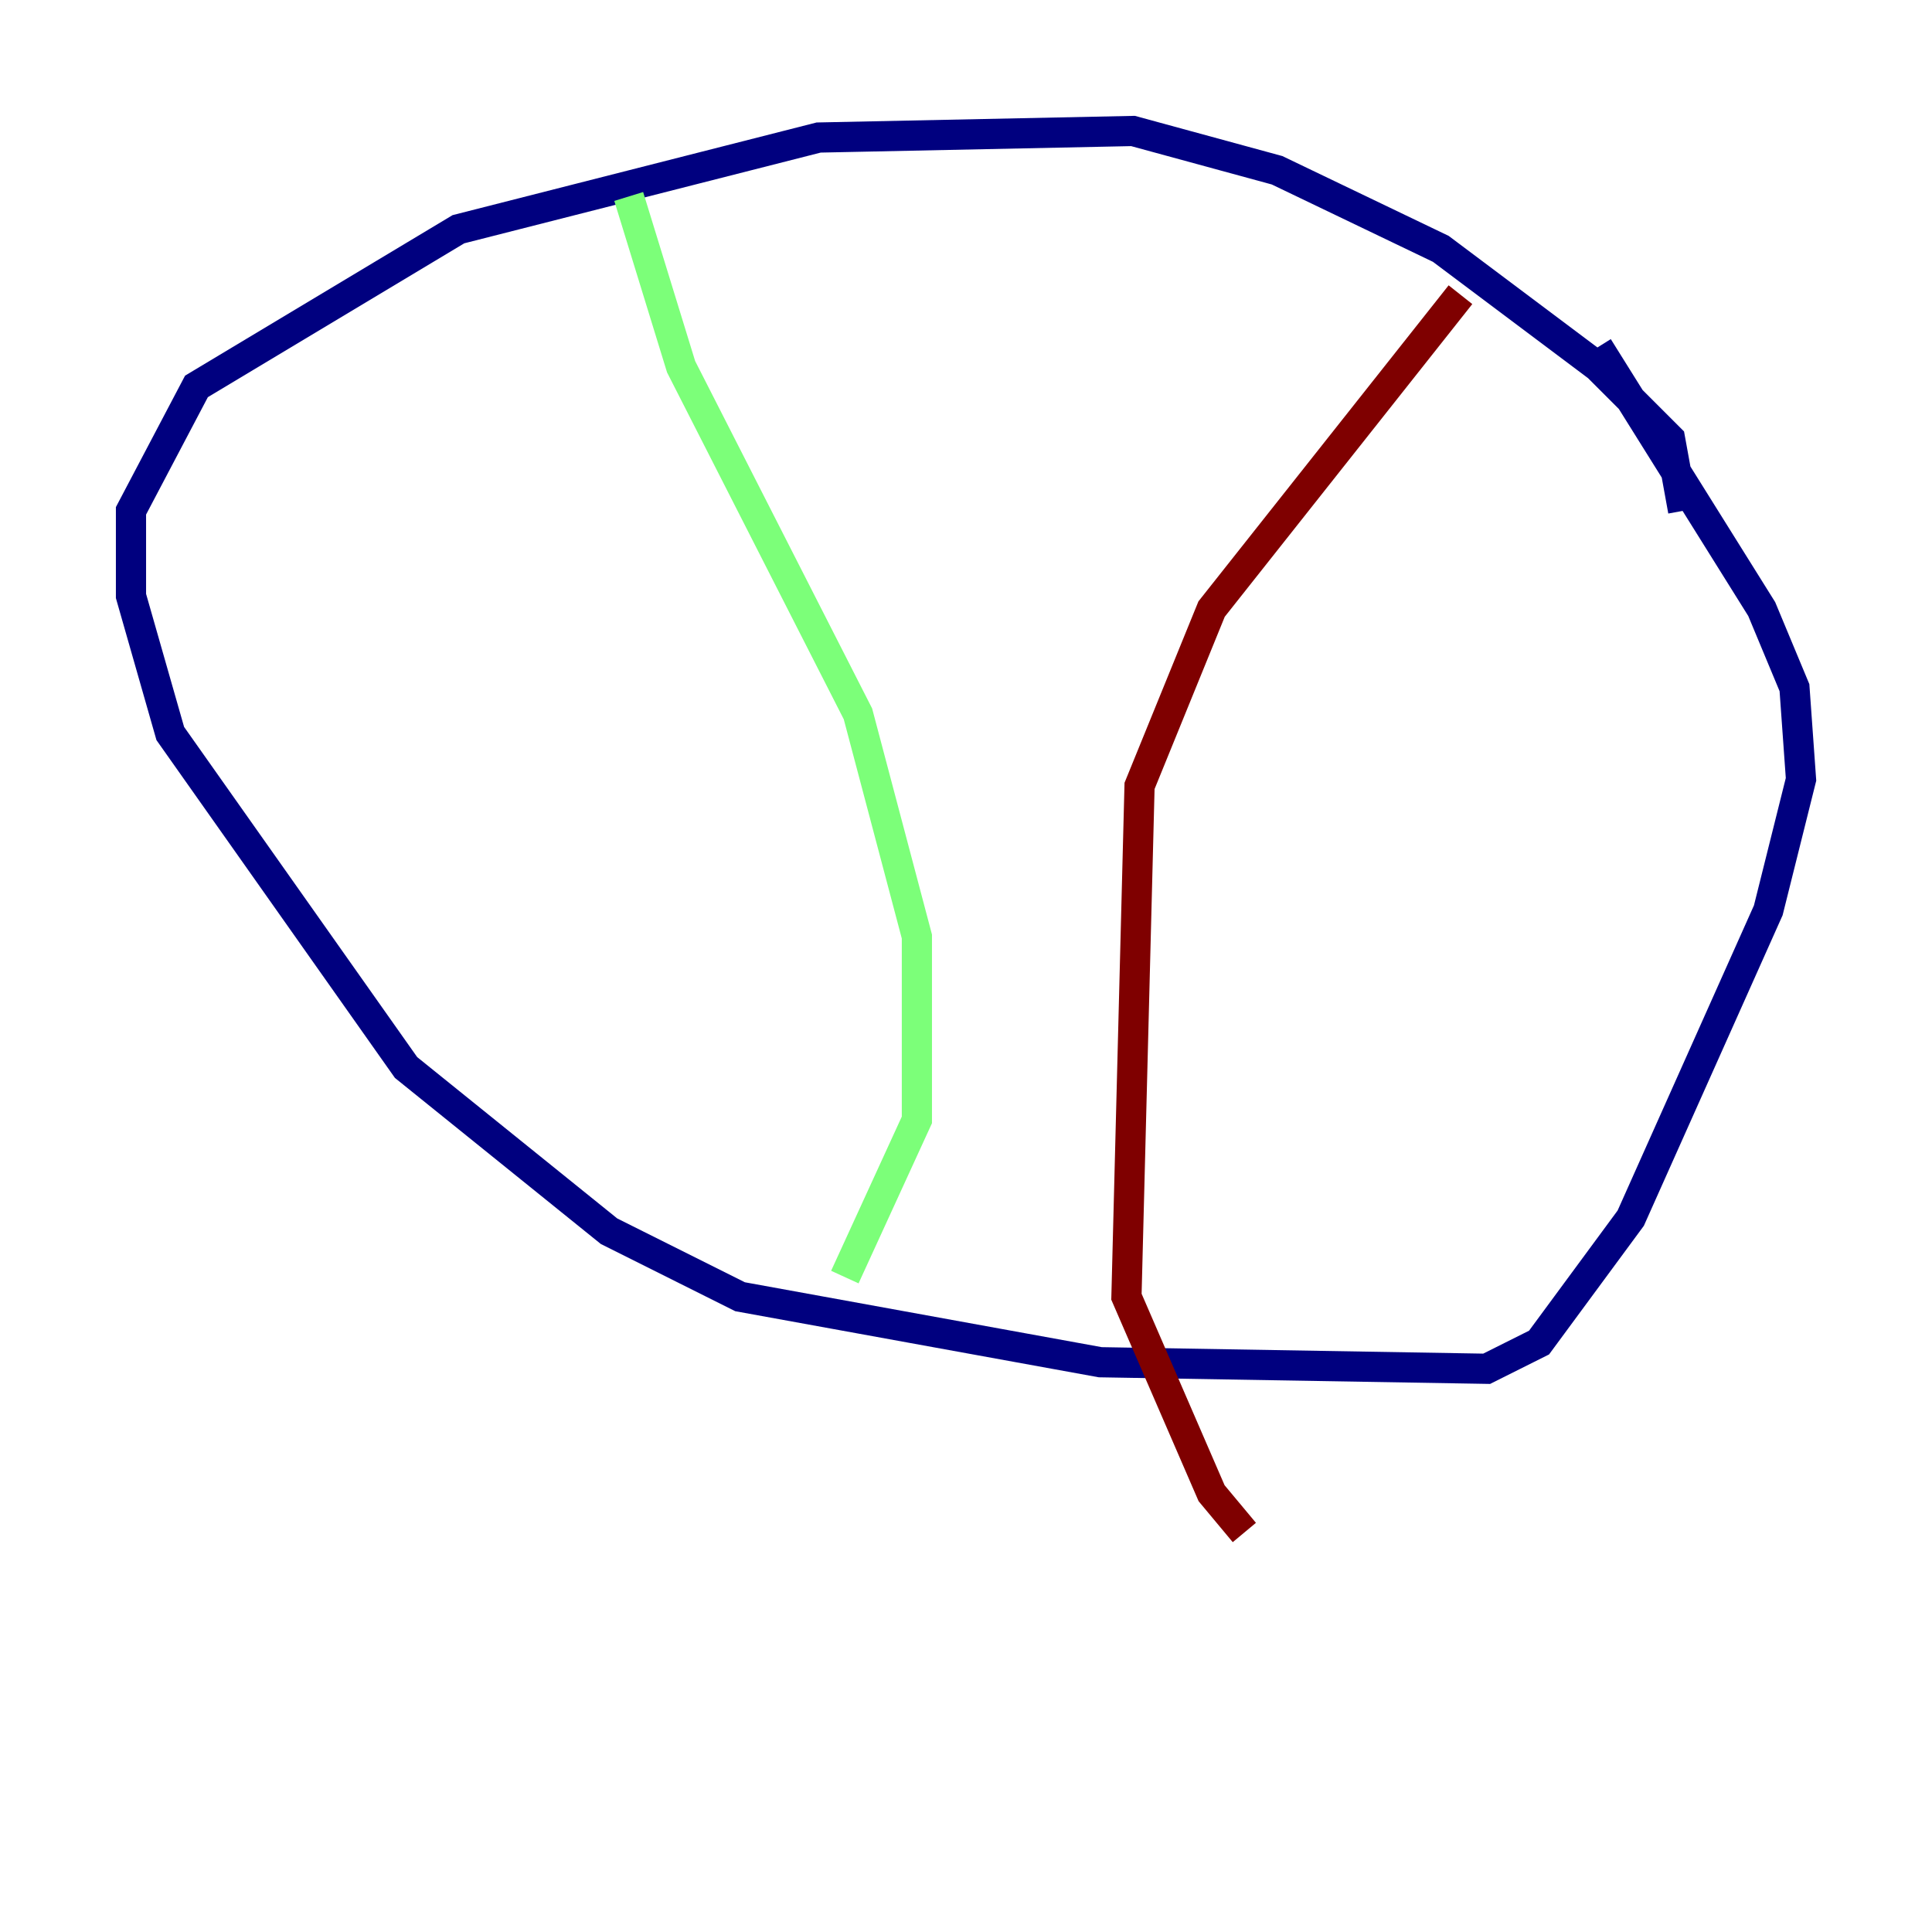 <?xml version="1.0" encoding="utf-8" ?>
<svg baseProfile="tiny" height="128" version="1.2" viewBox="0,0,128,128" width="128" xmlns="http://www.w3.org/2000/svg" xmlns:ev="http://www.w3.org/2001/xml-events" xmlns:xlink="http://www.w3.org/1999/xlink"><defs /><polyline fill="none" points="111.512,33.844 110.644,29.071 105.871,24.298 95.458,16.488 84.61,11.281 75.064,8.678 54.237,9.112 30.373,15.186 13.017,25.6 8.678,33.844 8.678,39.485 11.281,48.597 26.902,70.725 40.352,81.573 49.031,85.912 72.895,90.251 98.495,90.685 101.966,88.949 108.041,80.705 117.153,60.312 119.322,51.634 118.888,45.559 116.719,40.352 105.871,22.997" stroke="#00007f" stroke-width="2" /><polyline fill="none" points="41.654,13.017 45.125,24.298 56.841,47.295 60.746,62.047 60.746,74.197 55.973,84.61" stroke="#7cff79" stroke-width="2" /><polyline fill="none" points="96.759,19.525 80.271,40.352 75.498,52.068 74.63,85.912 80.271,98.929 82.441,101.532" stroke="#7f0000" stroke-width="2" /></svg>